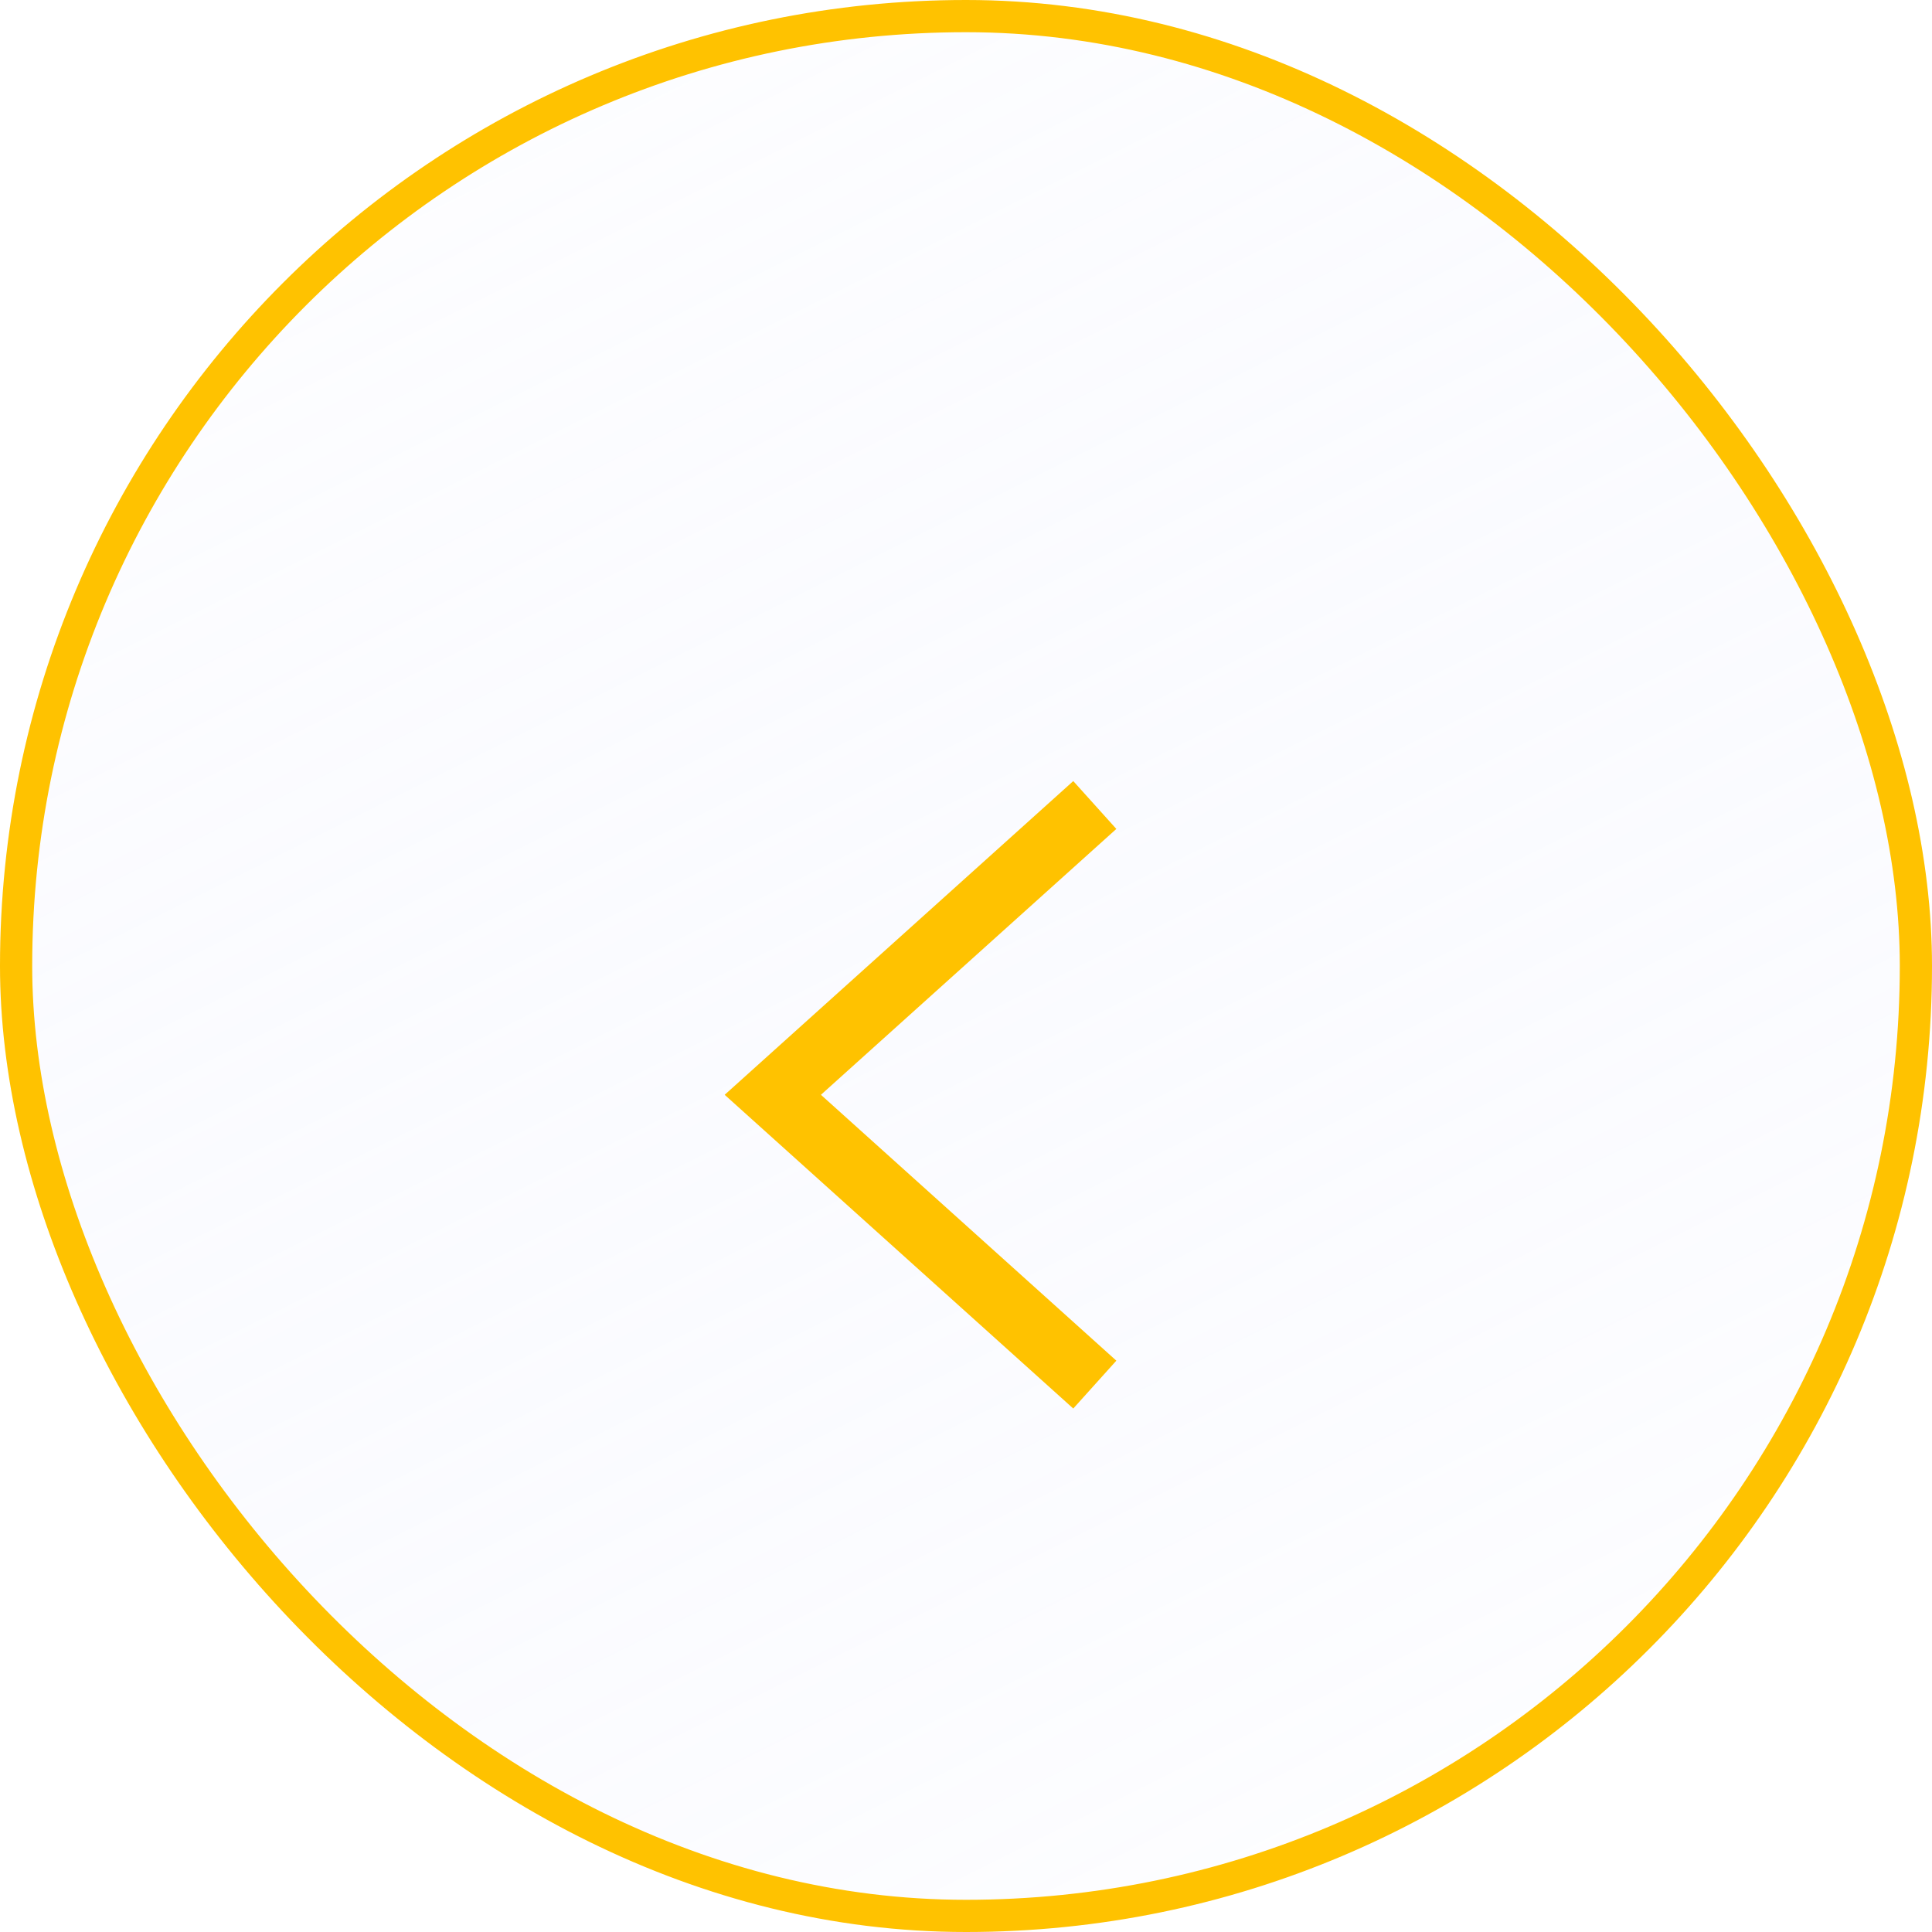 <svg width="60" height="60" viewBox="0 0 60 60" fill="none" xmlns="http://www.w3.org/2000/svg">
<g filter="url(#filter0_b_317_8787)">
<rect width="60" height="60" rx="30" fill="url(#paint0_linear_317_8787)"/>
<rect x="0.5" y="0.5" width="59" height="59" rx="29.5" stroke="#FFC200"/>
</g>
<g filter="url(#filter1_d_317_8787)">
<path d="M34 39L24 30L34 21" stroke="#FFC200" stroke-width="2"/>
</g>
<defs>
<filter id="filter0_b_317_8787" x="-24" y="-24" width="108" height="108" filterUnits="userSpaceOnUse" color-interpolation-filters="sRGB">
<feFlood flood-opacity="0" result="BackgroundImageFix"/>
<feGaussianBlur in="BackgroundImageFix" stdDeviation="12"/>
<feComposite in2="SourceAlpha" operator="in" result="effect1_backgroundBlur_317_8787"/>
<feBlend mode="normal" in="SourceGraphic" in2="effect1_backgroundBlur_317_8787" result="shape"/>
</filter>
<filter id="filter1_d_317_8787" x="18.505" y="20.257" width="20.164" height="27.487" filterUnits="userSpaceOnUse" color-interpolation-filters="sRGB">
<feFlood flood-opacity="0" result="BackgroundImageFix"/>
<feColorMatrix in="SourceAlpha" type="matrix" values="0 0 0 0 0 0 0 0 0 0 0 0 0 0 0 0 0 0 127 0" result="hardAlpha"/>
<feOffset dy="4"/>
<feGaussianBlur stdDeviation="2"/>
<feComposite in2="hardAlpha" operator="out"/>
<feColorMatrix type="matrix" values="0 0 0 0 0 0 0 0 0 0 0 0 0 0 0 0 0 0 0.69 0"/>
<feBlend mode="normal" in2="BackgroundImageFix" result="effect1_dropShadow_317_8787"/>
<feBlend mode="normal" in="SourceGraphic" in2="effect1_dropShadow_317_8787" result="shape"/>
</filter>
<linearGradient id="paint0_linear_317_8787" x1="0" y1="0" x2="36.052" y2="71.993" gradientUnits="userSpaceOnUse">
<stop stop-color="white" stop-opacity="0.2"/>
<stop offset="1" stop-color="#A3B1FF" stop-opacity="0"/>
</linearGradient>
</defs>
</svg>
